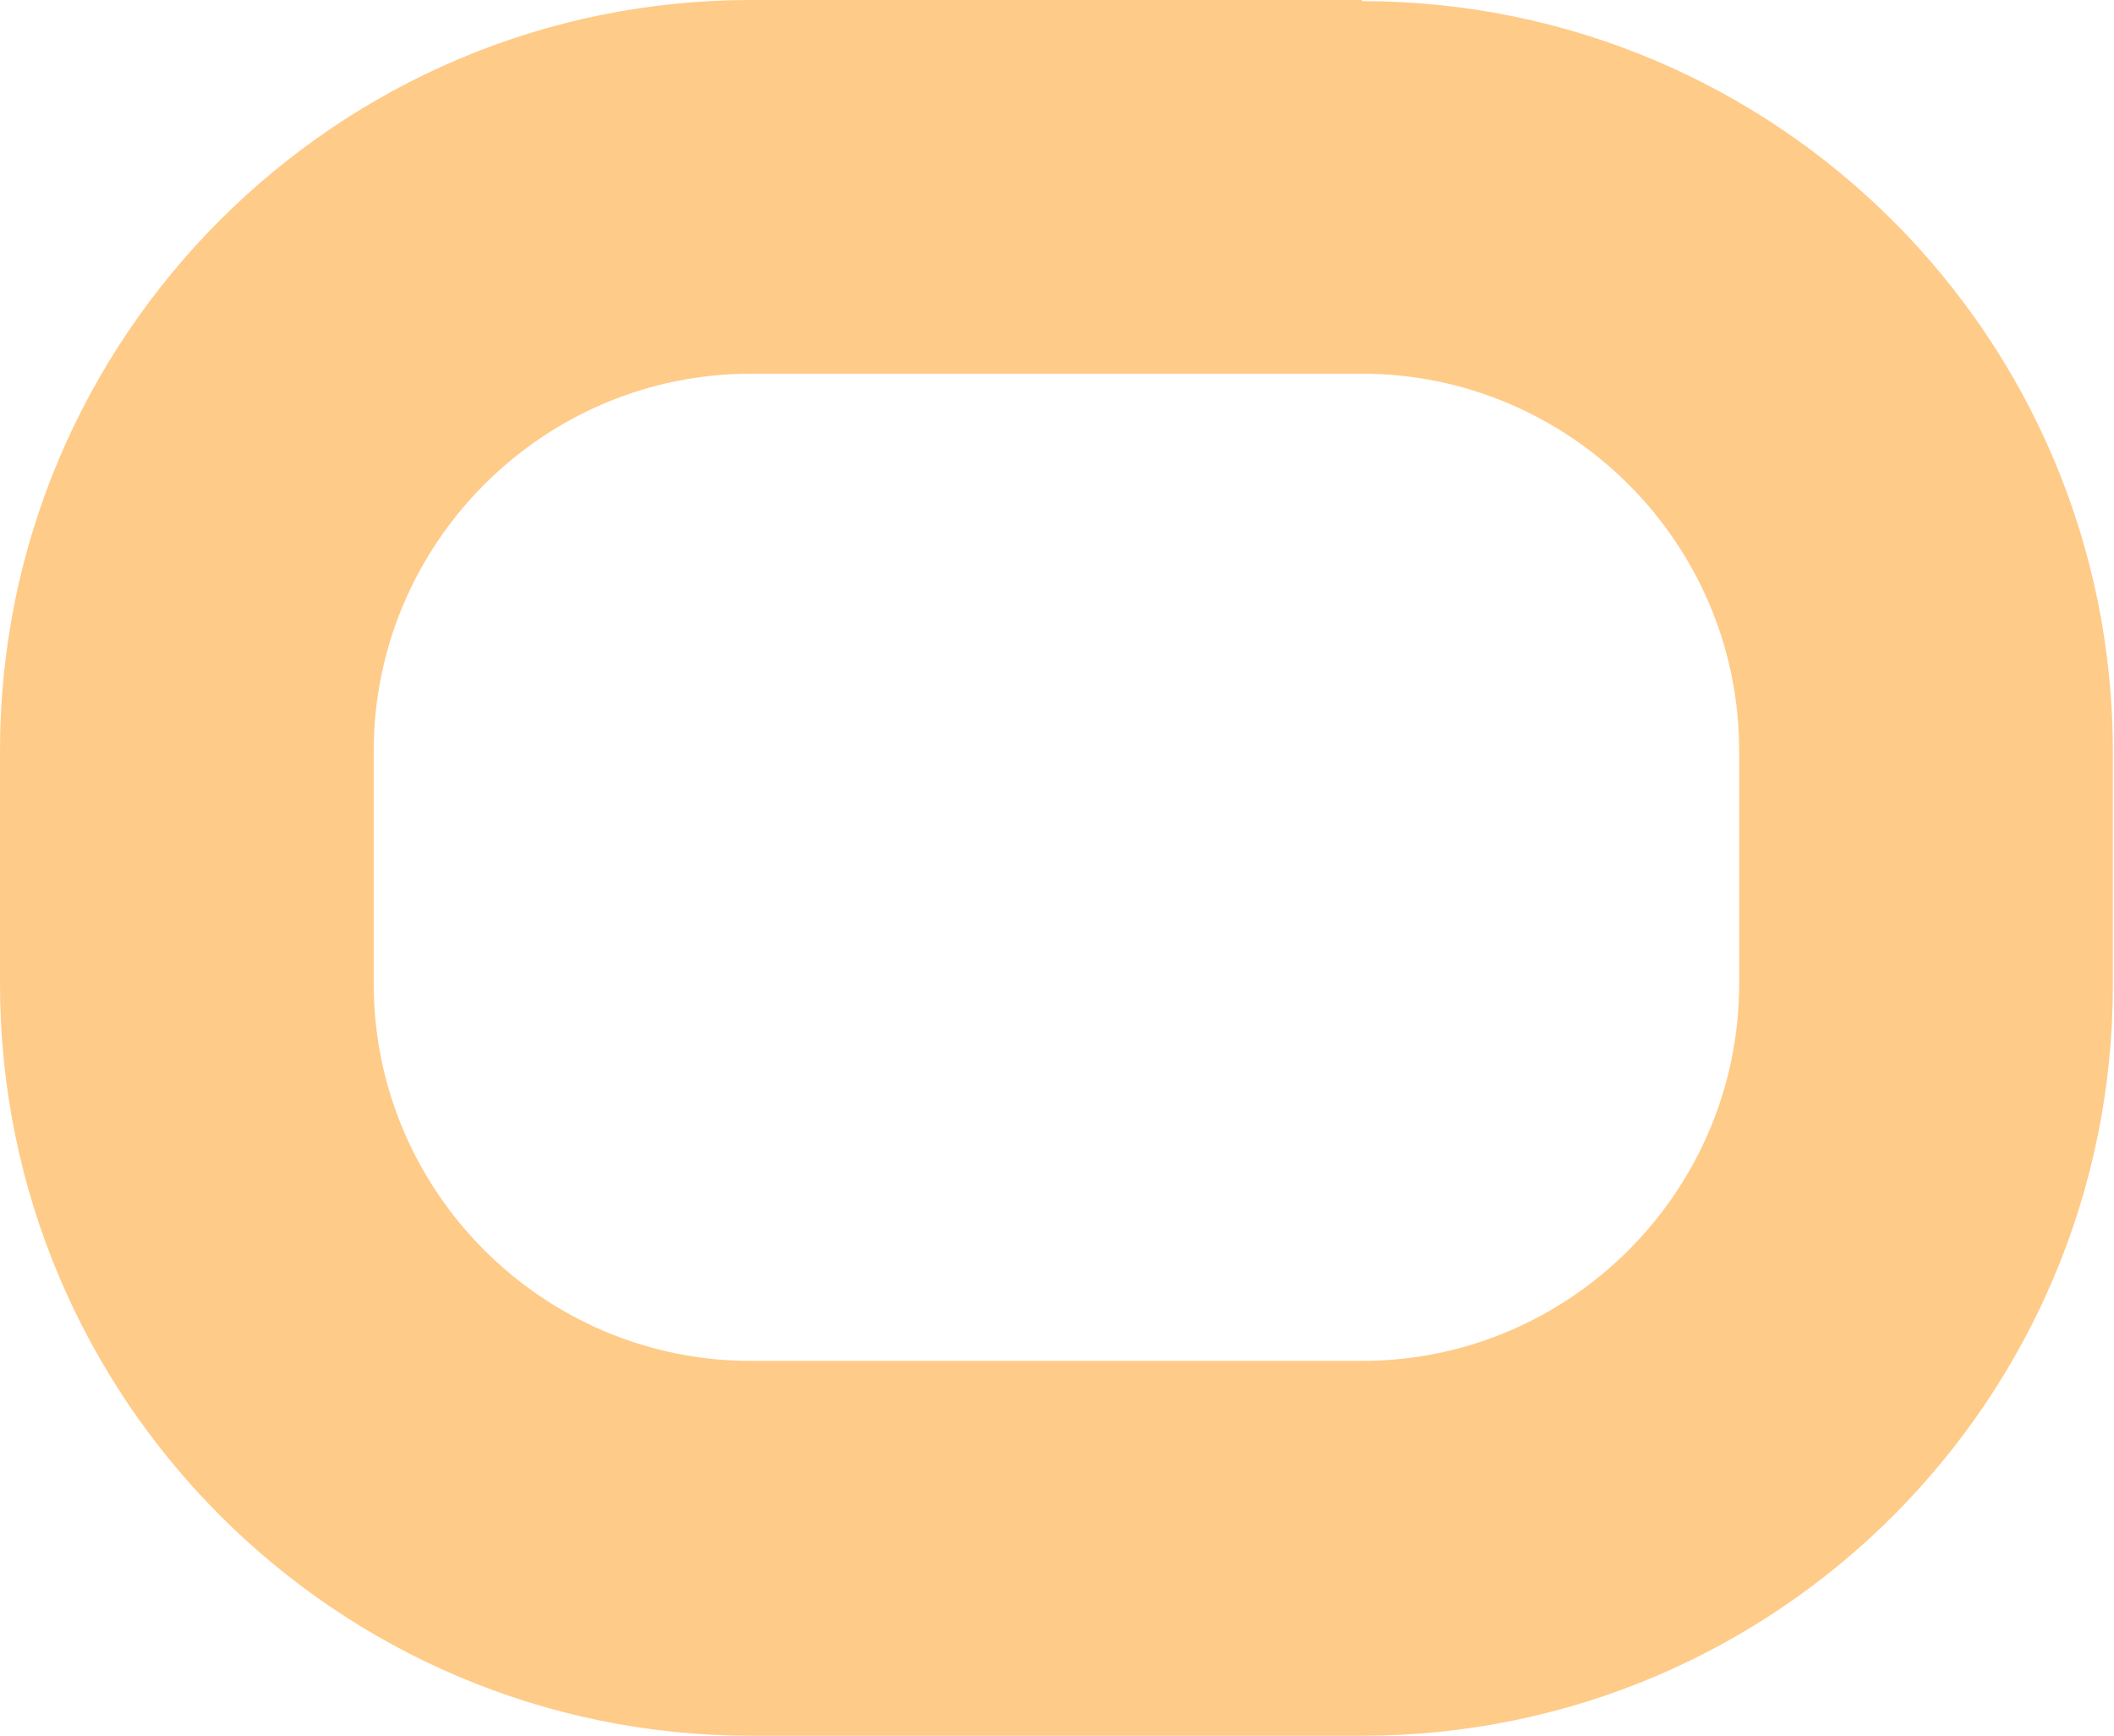 <?xml version="1.0" encoding="UTF-8"?><svg id="Layer_1" xmlns="http://www.w3.org/2000/svg" viewBox="0 0 18.78 15.42"><defs><style>.cls-1{fill:#ffcb88;}</style></defs><path class="cls-1" d="m12.1,0h-5.43C2.99,0,0,2.99,0,6.67v2.07C0,12.43,2.99,15.42,6.67,15.42h5.43c3.69,0,6.67-2.99,6.67-6.67v-2.07c0-3.69-2.99-6.67-6.67-6.67Zm3.35,8.74c0,1.84-1.5,3.35-3.35,3.35h-5.43c-1.84,0-3.35-1.5-3.35-3.35v-2.07c0-1.84,1.5-3.35,3.35-3.35h5.43c1.84,0,3.35,1.5,3.35,3.35v2.07Z"/></svg>